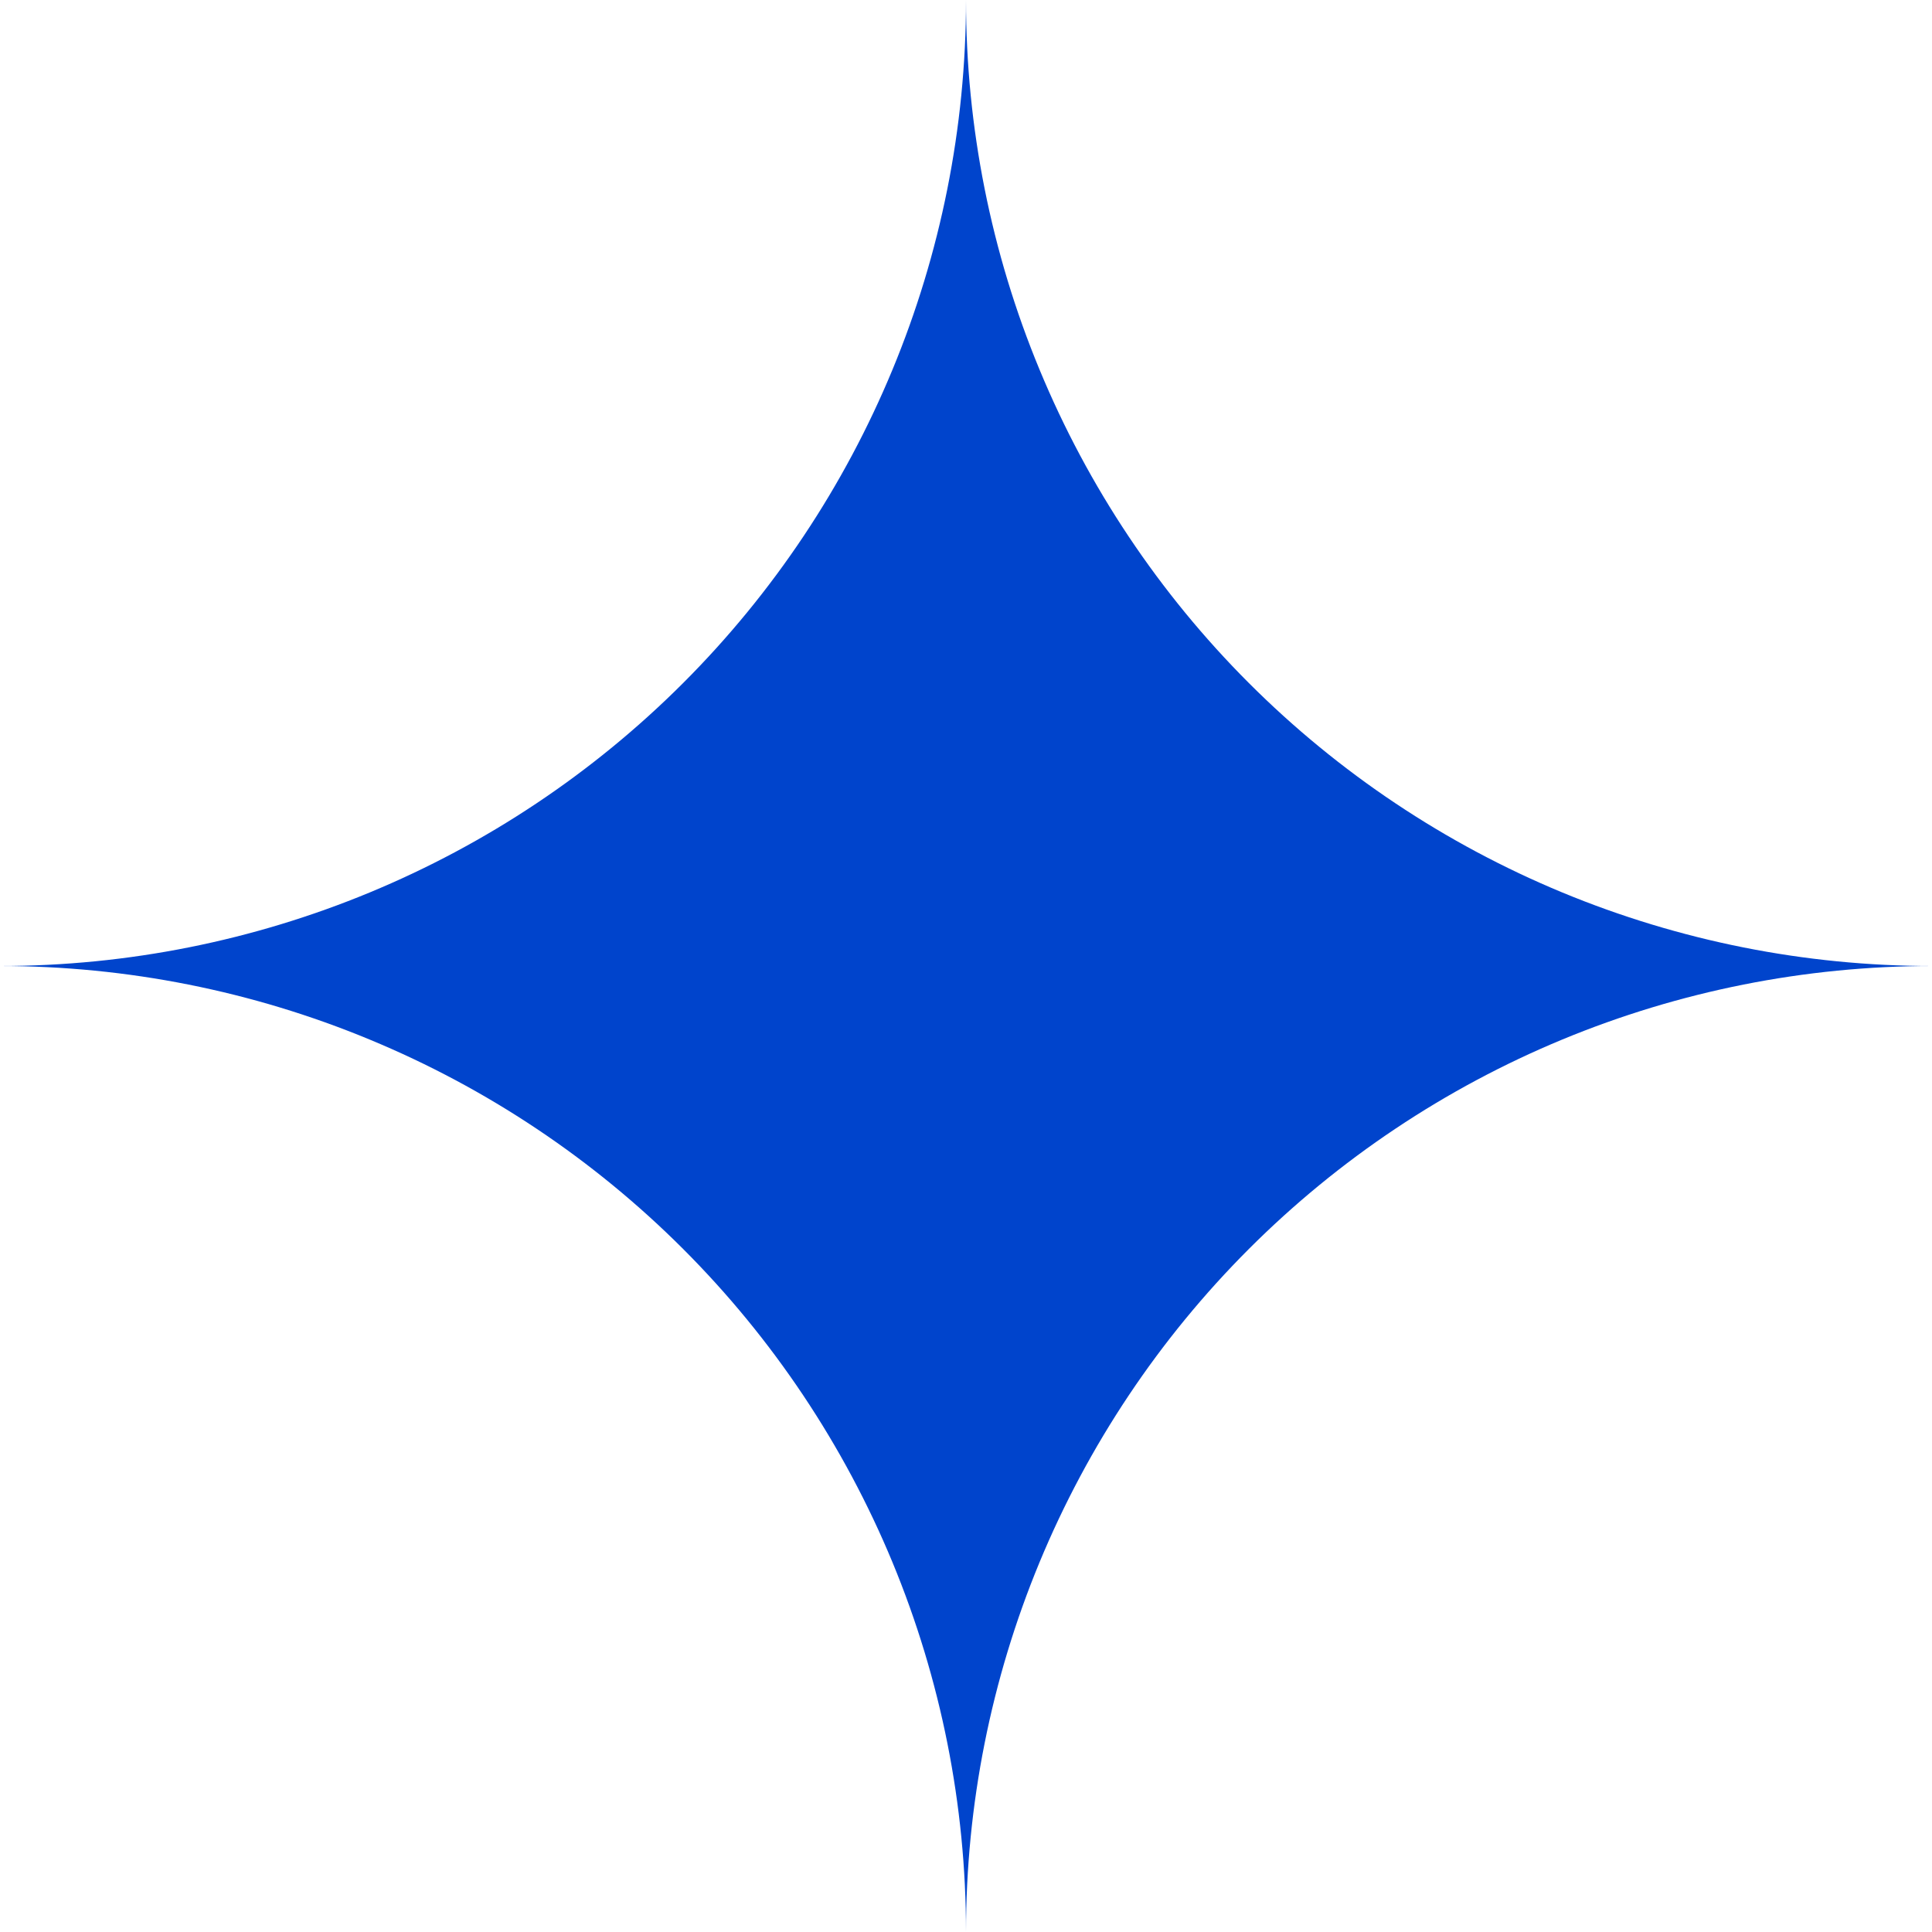 <svg width="16" height="16" viewBox="0 0 16 16" fill="none" xmlns="http://www.w3.org/2000/svg">
<path d="M12.938 8.609C13.909 8.207 14.949 8 16 8C14.949 8 13.909 7.793 12.938 7.391C11.968 6.989 11.086 6.4 10.343 5.657C9.6 4.914 9.011 4.032 8.609 3.061C8.207 2.091 8 1.051 8 0C8 2.122 7.157 4.157 5.657 5.657C4.157 7.157 2.122 8 0 8C1.051 8 2.091 8.207 3.061 8.609C4.032 9.011 4.914 9.6 5.657 10.343C6.4 11.086 6.989 11.968 7.391 12.938C7.793 13.909 8 14.949 8 16C8 14.949 8.207 13.909 8.609 12.938C9.011 11.968 9.6 11.086 10.343 10.343C11.086 9.6 11.968 9.011 12.938 8.609Z" fill="#0044CC" fill-opacity="1"/>
</svg>
